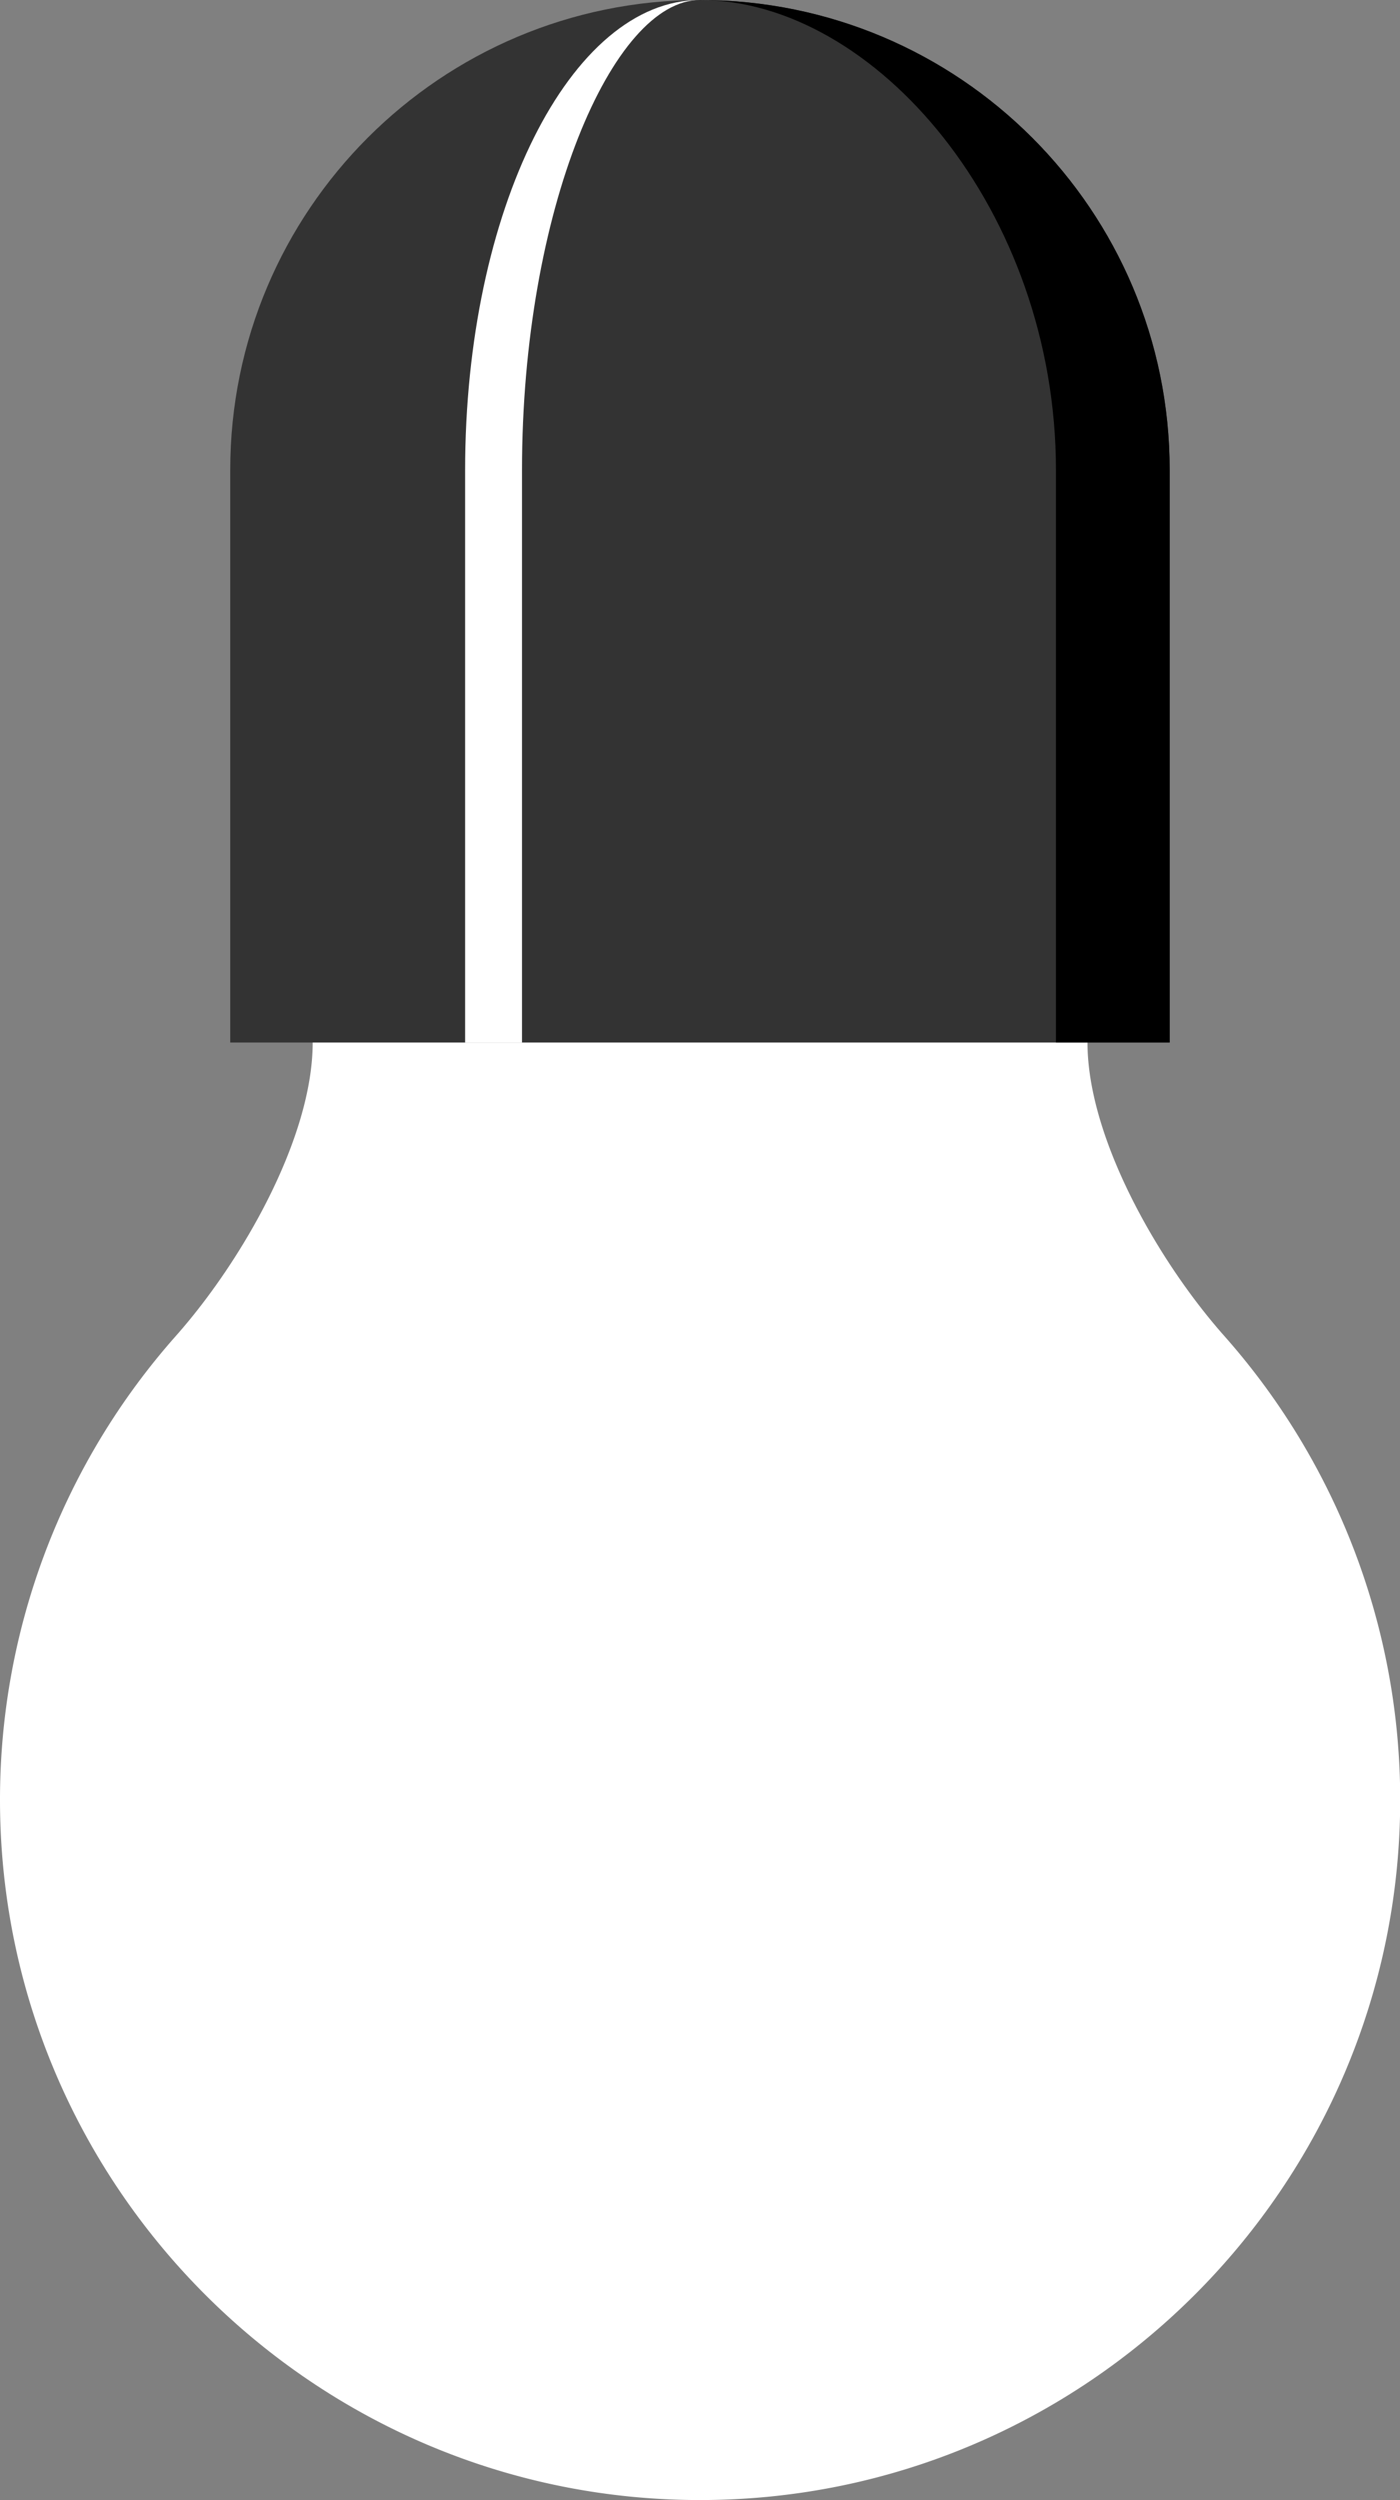 <svg id="Layer_1" data-name="Layer 1" xmlns="http://www.w3.org/2000/svg" viewBox="0 0 560.15 1000"><rect x="0" y="0" width="560.15" height="1000" fill="#808080" stroke="none"/><defs><style>.cls-1{fill:#fff;}.cls-2{fill:#333;}</style></defs><title>bulb_on</title><g id="filament"><path class="cls-1" d="M297.24,417c0,170.67,15.78,315.66,37.76,368.75C319.12,700.54,308.88,567.11,308.88,417S297.24,246.31,297.24,417Z"/><path class="cls-1" d="M262.9,417c0,170.67-15.78,315.66-37.76,368.75C241,700.54,251.27,567.11,251.27,417S262.9,246.31,262.9,417Z"/></g><g id="glassBulb"><path class="cls-1" d="M280.07,1000C125.64,1000,0,874.37,0,719.94a279.55,279.55,0,0,1,70.39-185.6c26.35-29.73,54.72-79.15,54.72-117.37V242c0-85.45,69.51-155,155-155s155,69.51,155,155V417c0,38.23,28.37,87.65,54.73,117.37a279.55,279.55,0,0,1,70.39,185.6C560.15,874.37,434.51,1000,280.07,1000Z"/></g><g id="reflection"><path class="cls-1" d="M113.37,728.51A38,38,0,0,1,76.7,680.74a210.41,210.41,0,0,1,62.85-102.4,37.95,37.95,0,1,1,50.69,56.48A134.72,134.72,0,0,0,150,700.37,38,38,0,0,1,113.37,728.51Z"/><path class="cls-1" d="M395.26,901.51a37.94,37.94,0,0,1-25.36-66.18,134.8,134.8,0,0,0,40.25-65.56,37.94,37.94,0,1,1,73.3,19.64A210.46,210.46,0,0,1,420.6,891.8,37.8,37.8,0,0,1,395.26,901.51Z"/></g><path id="cap" class="cls-2" d="M280.07,0C176.27,0,92.12,84.15,92.12,188V417H468V188C468,84.15,383.88,0,280.07,0Z"/><path id="capReflectionRight" d="M280.07,0C350,0,422.49,84.15,422.49,188V417H468V188C468,84.15,383.88,0,280.07,0Z"/><path id="capReflectionLeft" class="cls-1" d="M280.07,0c-35,0-71.21,84.15-71.21,188V417H186.1V188C186.1,84.15,228.17,0,280.07,0Z"/></svg>